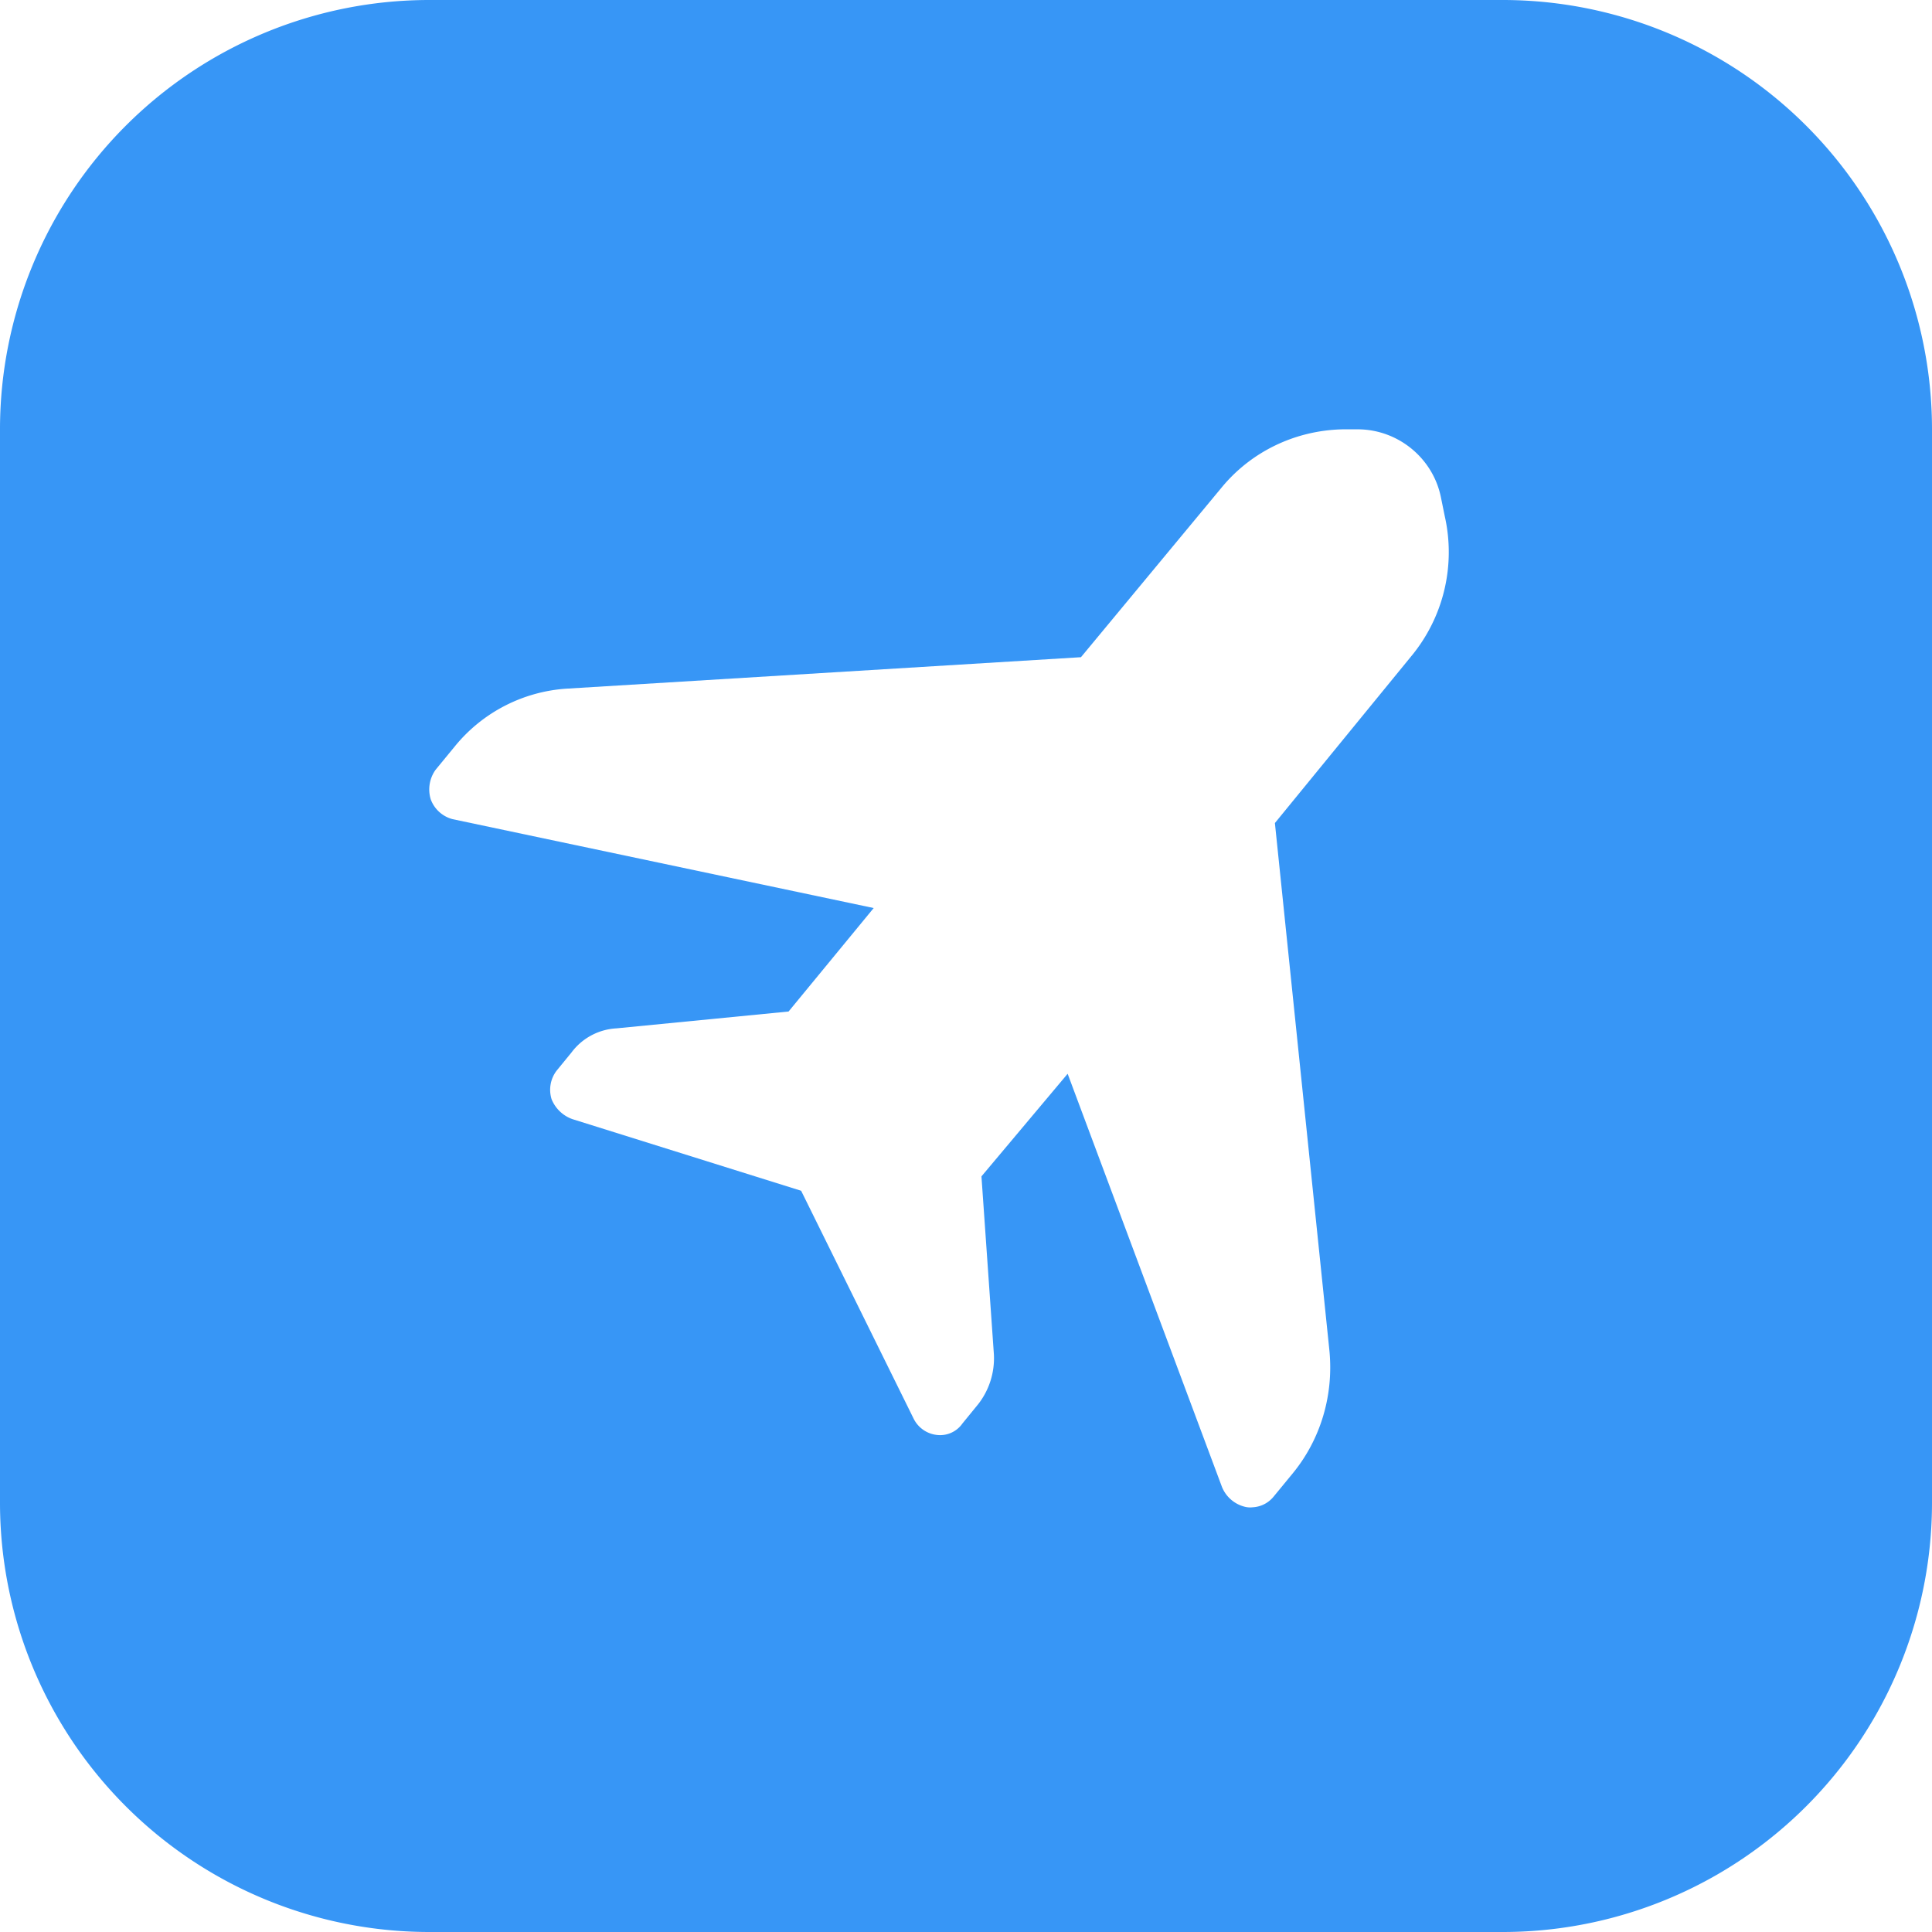 <svg fill="none" xmlns="http://www.w3.org/2000/svg" viewBox="0 0 18 18"><path fill-rule="evenodd" clip-rule="evenodd" d="M4 0a4 4 0 0 0-4 4v10a4 4 0 0 0 4 4h10a4 4 0 0 0 4-4V4a4 4 0 0 0-4-4H4Zm9.424 4.63.036.177a1.52 1.52 0 0 1-.315 1.311l-1.267 1.55.507 4.907c.043.421-.08.834-.341 1.152l-.18.219a.269.269 0 0 1-.193.097.202.202 0 0 1-.074-.005.31.31 0 0 1-.212-.184l-1.438-3.85-.803.956.116 1.66a.696.696 0 0 1-.146.462l-.147.18a.253.253 0 0 1-.228.108.275.275 0 0 1-.228-.155l-1.047-2.121-2.13-.667a.327.327 0 0 1-.195-.186.294.294 0 0 1 .047-.266l.139-.17a.56.56 0 0 1 .418-.224l1.604-.157.793-.964-3.923-.828a.297.297 0 0 1-.204-.185.314.314 0 0 1 .046-.276l.18-.219a1.467 1.467 0 0 1 1.04-.536l4.792-.293 1.31-1.58c.278-.338.69-.534 1.13-.543h.148c.369.005.69.268.765.63Z" fill="#3796F6"/></svg>